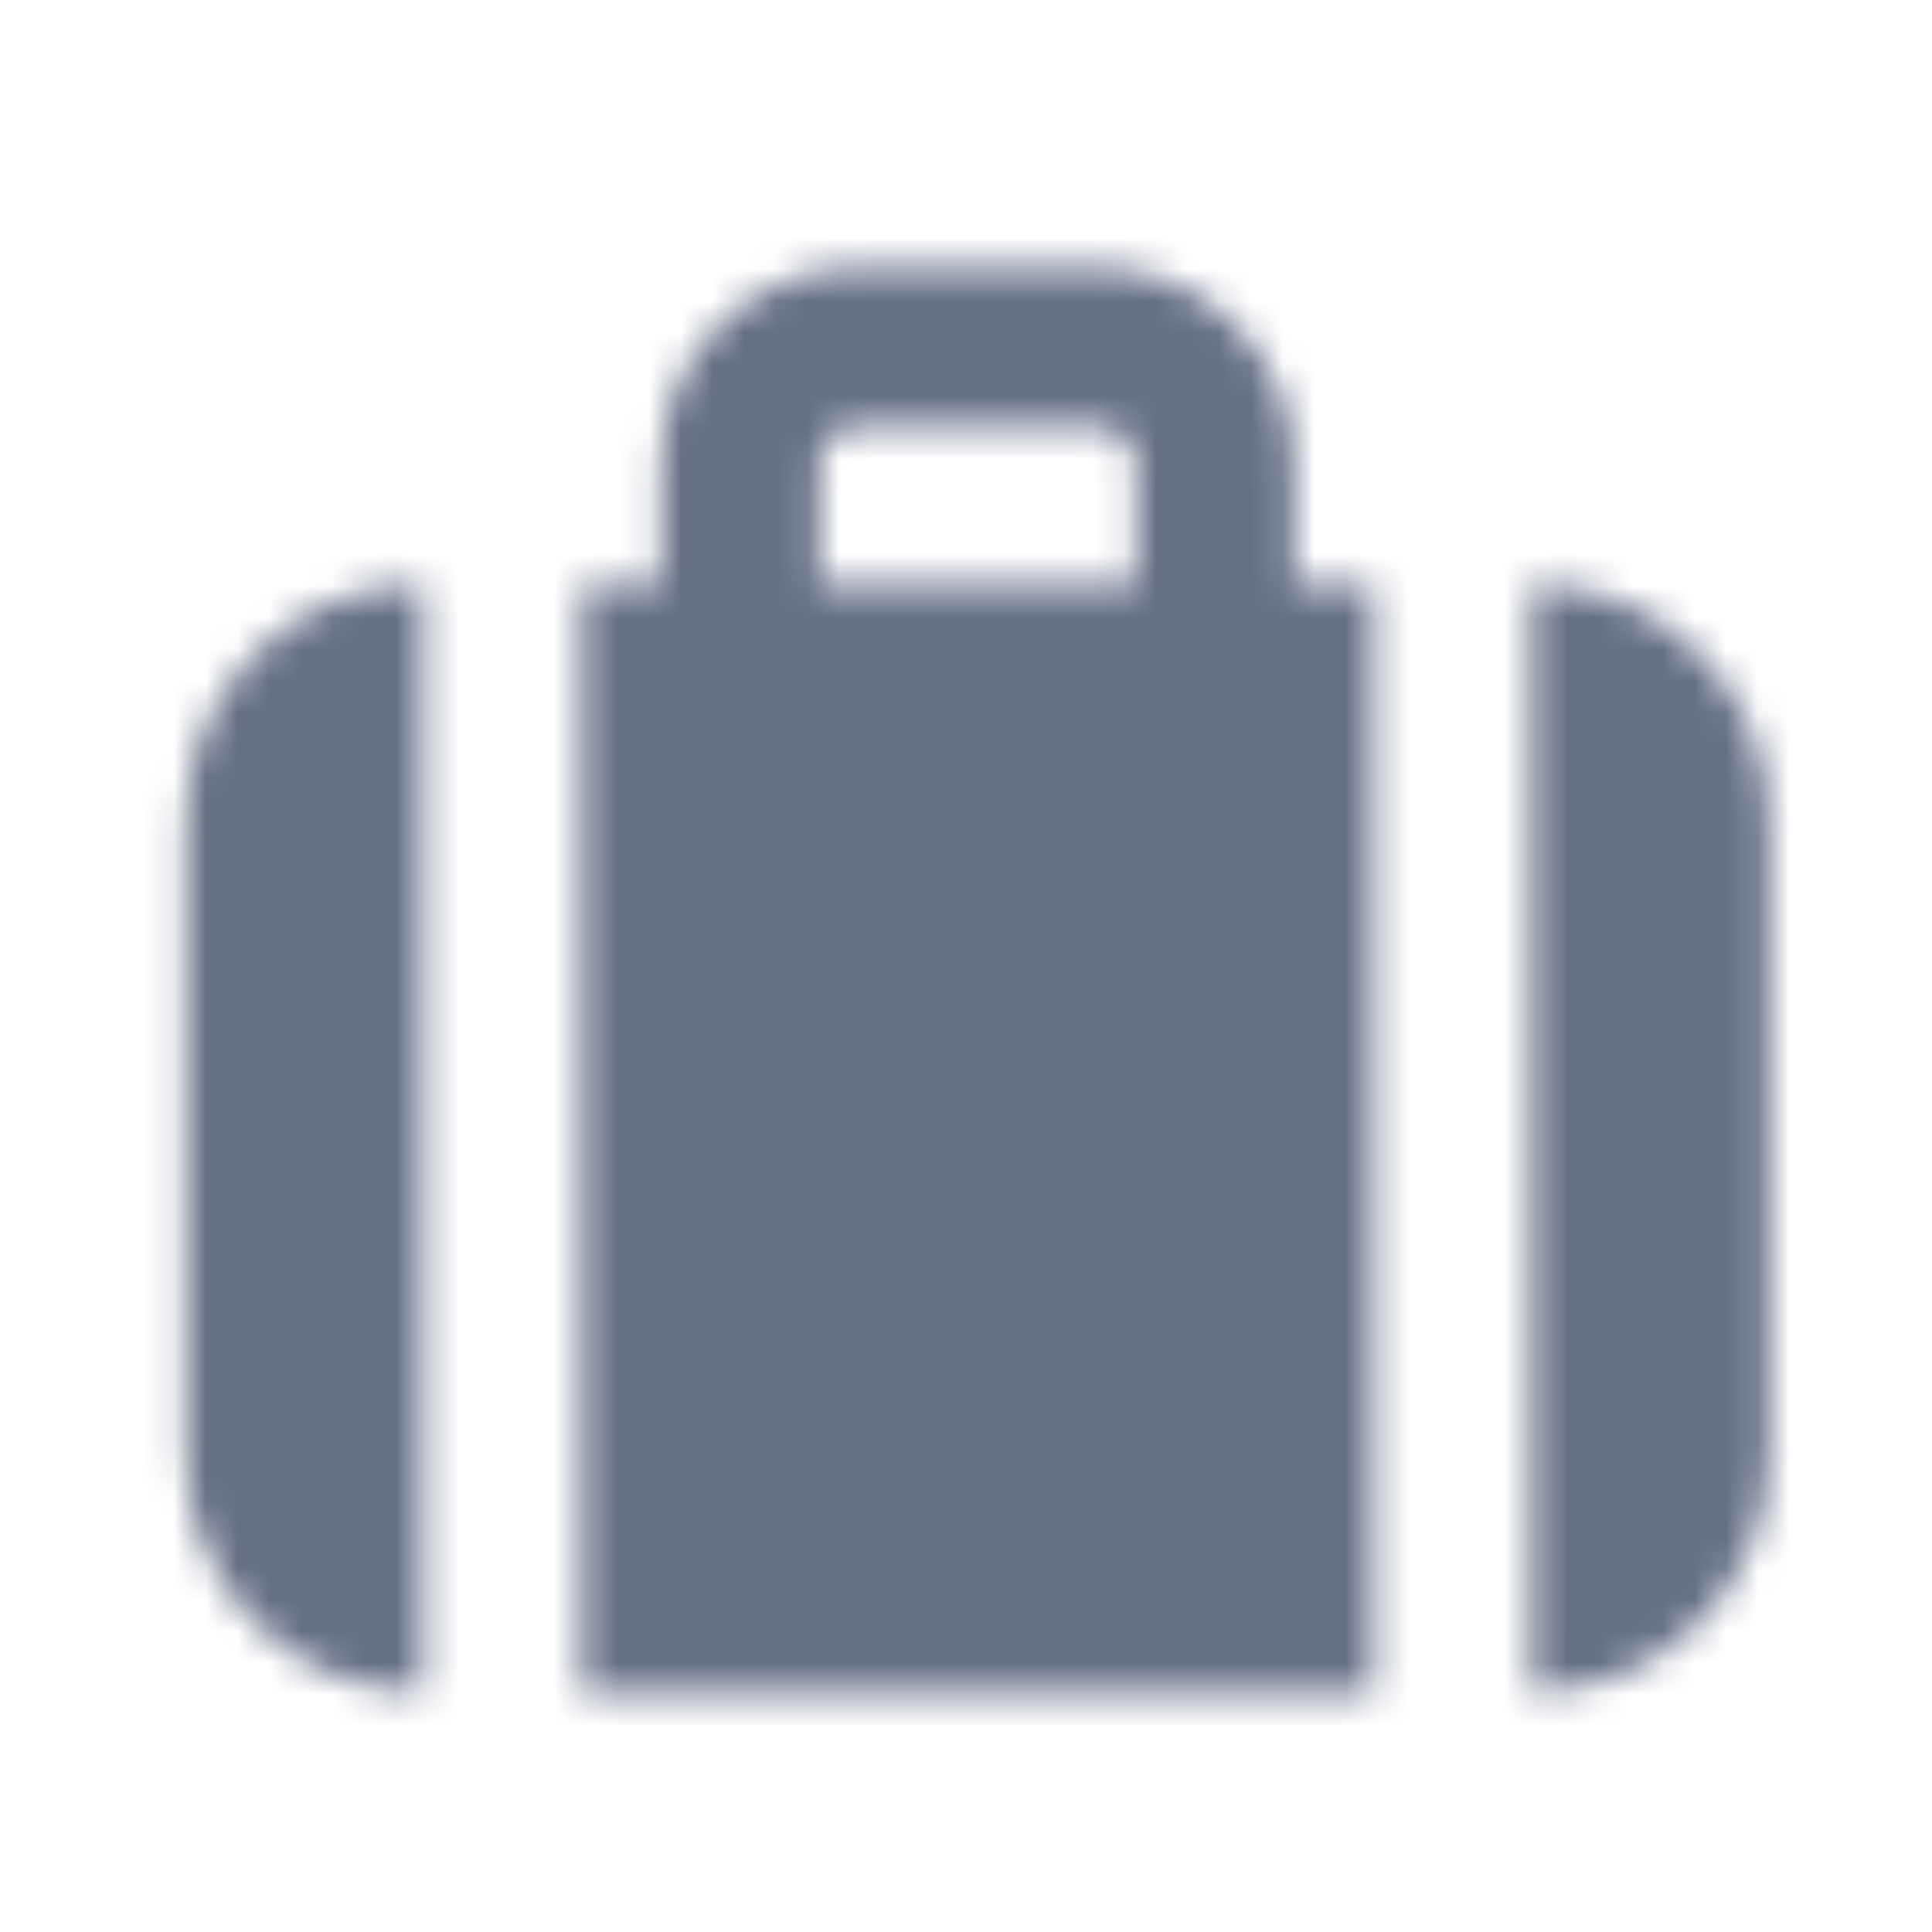 <svg width="61" height="61" viewBox="0 0 61 61" fill="none" xmlns="http://www.w3.org/2000/svg">
<mask id="mask0_2335_10492" style="mask-type:luminance" maskUnits="userSpaceOnUse" x="5" y="8" width="51" height="46">
<path fill-rule="evenodd" clip-rule="evenodd" d="M25.863 14.687C25.863 13.996 26.423 13.437 27.113 13.437H34.613C35.303 13.437 35.863 13.996 35.863 14.687V18.436H25.863V14.687ZM18.358 53.436H43.358V18.436H40.858V14.686C40.858 11.241 38.053 8.436 34.608 8.436H27.108C23.663 8.436 20.858 11.241 20.858 14.686V18.436H18.358V53.436ZM48.358 18.436V53.436C52.493 53.436 55.858 50.071 55.858 45.936V25.936C55.858 21.801 52.493 18.436 48.358 18.436ZM5.855 25.936C5.855 21.801 9.22 18.436 13.355 18.436V53.436C9.22 53.436 5.855 50.071 5.855 45.936V25.936Z" fill="white"/>
</mask>
<g mask="url(#mask0_2335_10492)">
<rect x="0.859" y="0.936" width="60" height="60" fill="#667085"/>
</g>
</svg>
